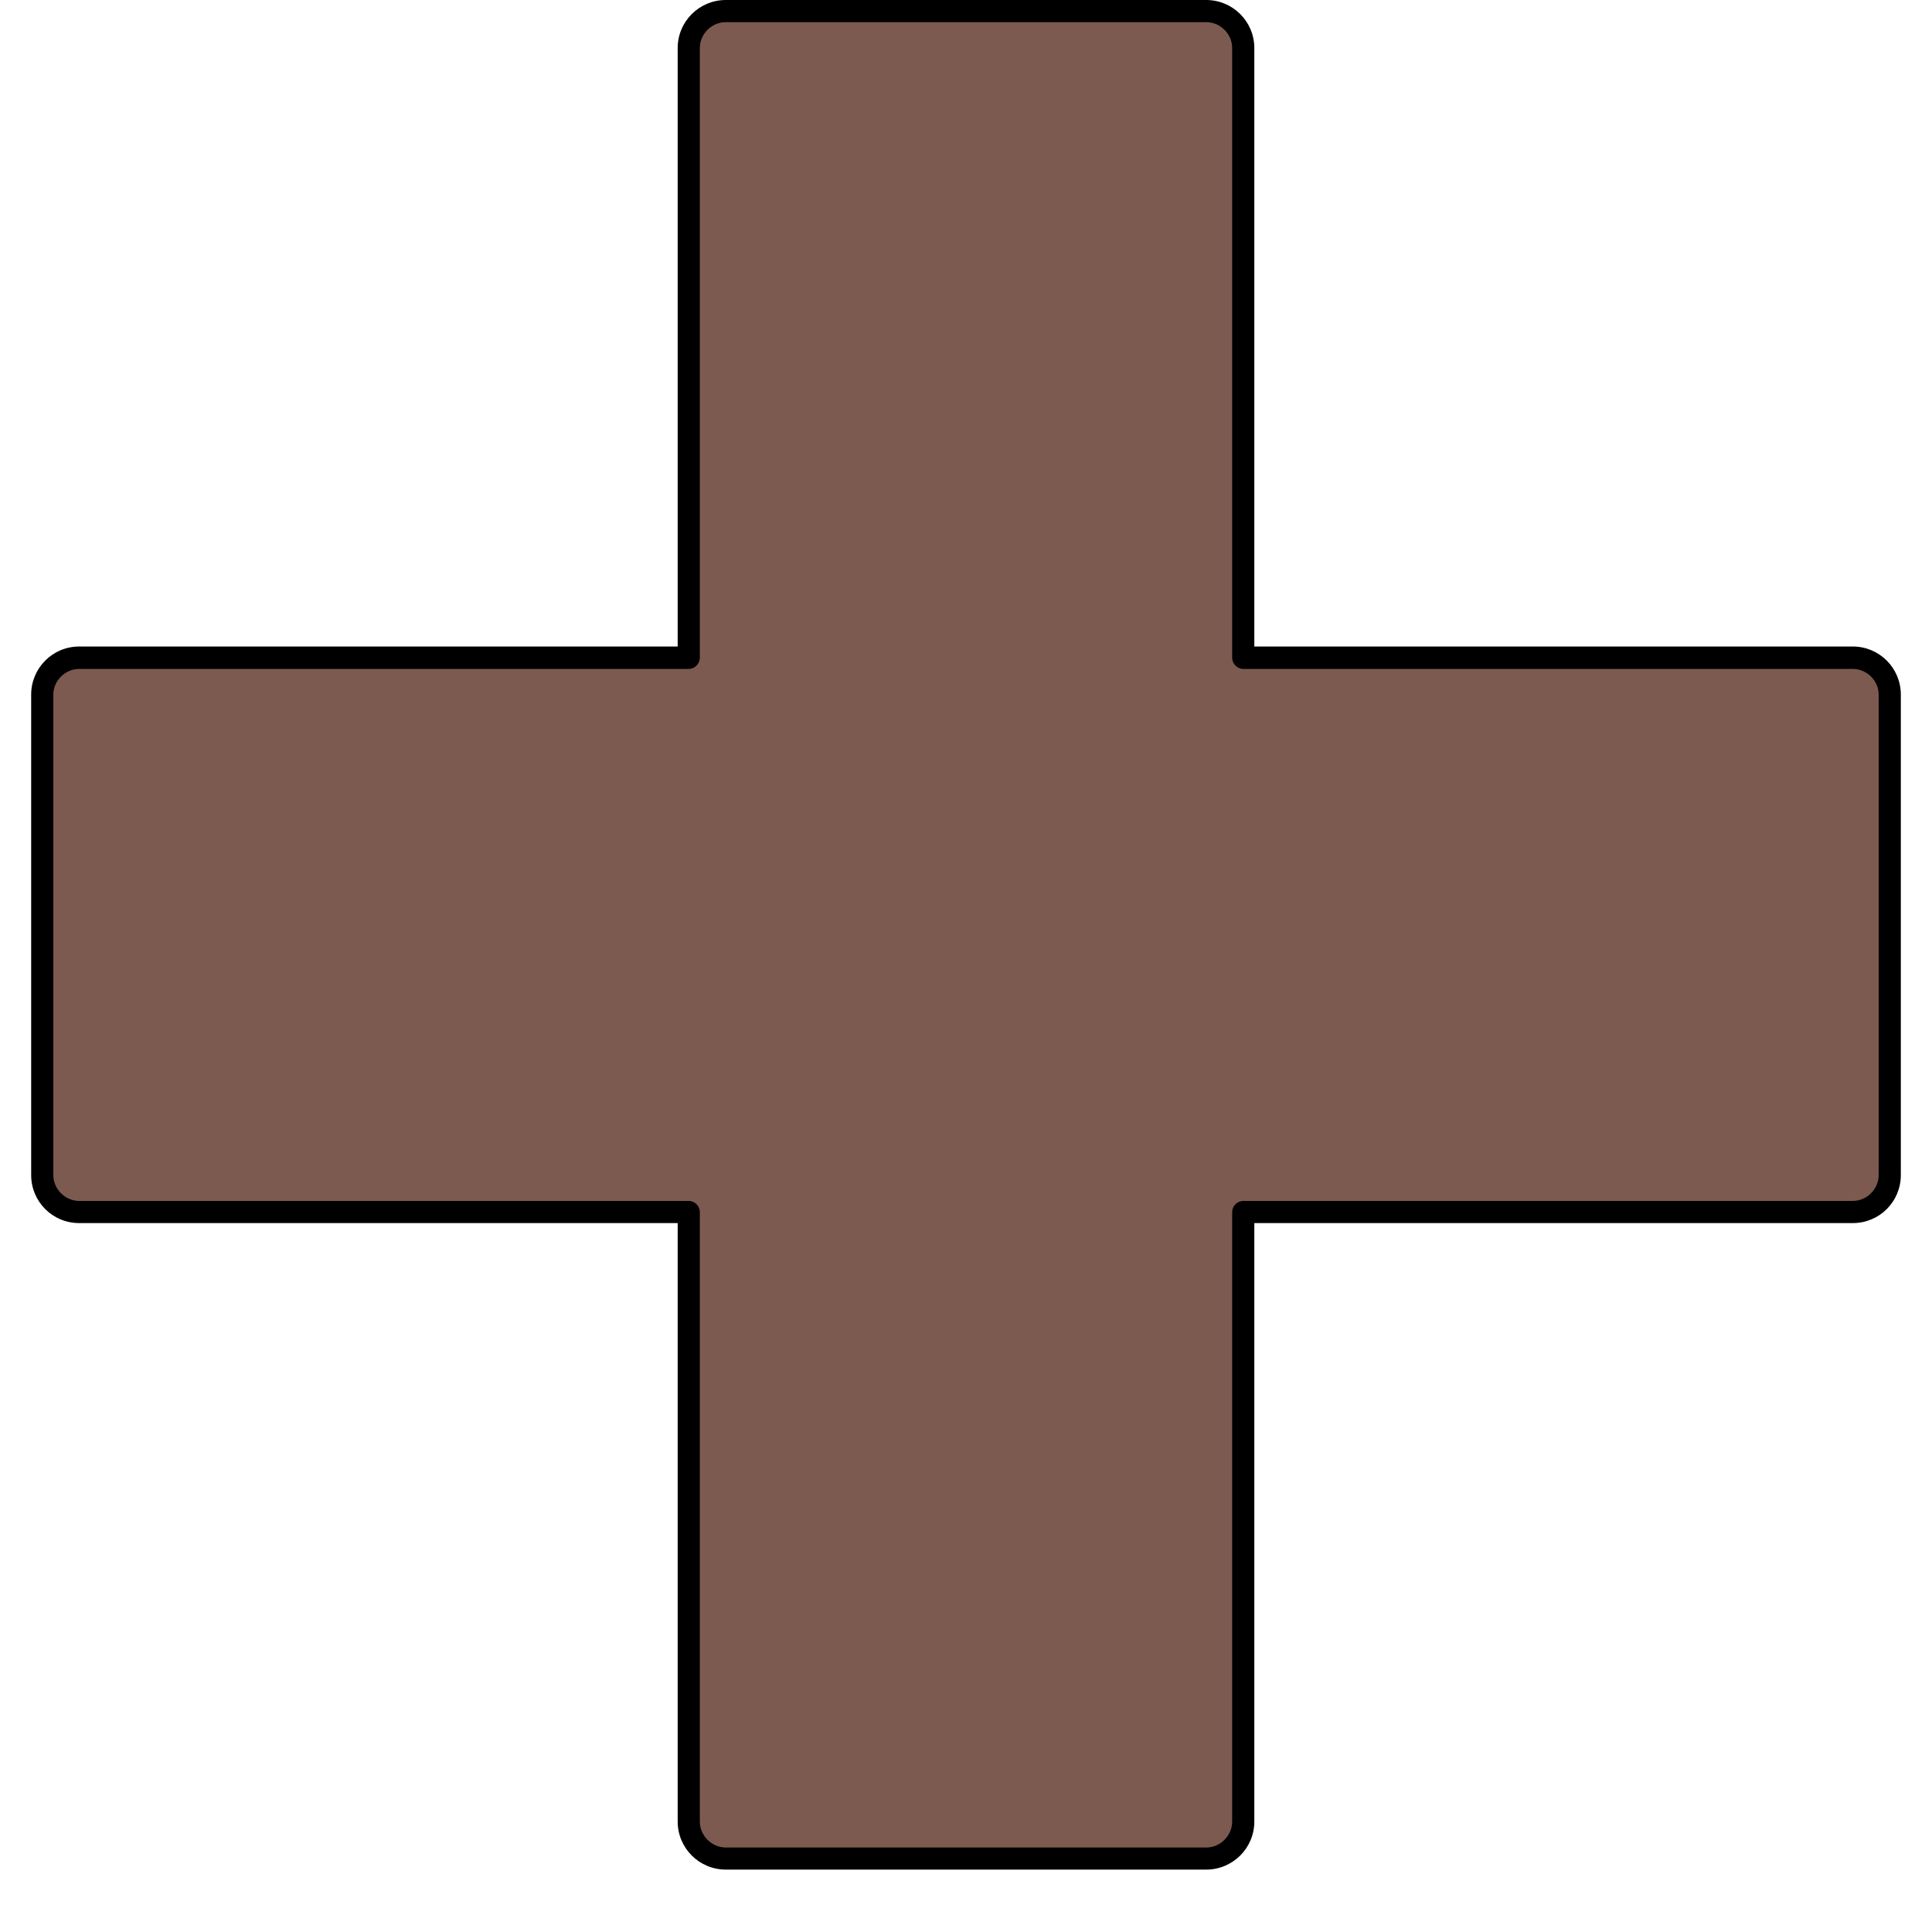 <svg xmlns="http://www.w3.org/2000/svg" xmlns:xlink="http://www.w3.org/1999/xlink" width="40" zoomAndPan="magnify" viewBox="0 0 30 30" height="40" preserveAspectRatio="xMidYMid meet" version="1.0"><defs><clipPath id="55d0829adc"><path d="M 0.484 0 L 29.516 0 L 29.516 29.031 L 0.484 29.031 Z M 0.484 0 " clip-rule="nonzero"/></clipPath><clipPath id="66954c2eef"><path d="M 0.484 0 L 29.516 0 L 29.516 29 L 0.484 29 Z M 0.484 0 " clip-rule="nonzero"/></clipPath><clipPath id="1557cde626"><path d="M 0.484 0 L 29.516 0 L 29.516 29.031 L 0.484 29.031 Z M 0.484 0 " clip-rule="nonzero"/></clipPath></defs><g clip-path="url(#55d0829adc)"><path stroke-linecap="round" transform="matrix(1.357, 0, 0, 1.357, 0.484, 0)" fill="none" stroke-linejoin="round" d="M 288.789 147.081 C 288.789 149.398 288.732 151.718 288.62 154.033 C 288.504 156.35 288.335 158.662 288.107 160.971 C 287.88 163.277 287.598 165.58 287.255 167.874 C 286.915 170.166 286.521 172.452 286.066 174.726 C 285.614 177 285.107 179.263 284.543 181.512 C 283.979 183.763 283.36 185.997 282.689 188.216 C 282.016 190.436 281.287 192.638 280.507 194.82 C 279.724 197.006 278.889 199.168 278.002 201.309 C 277.116 203.451 276.177 205.573 275.184 207.669 C 274.194 209.765 273.152 211.837 272.058 213.881 C 270.964 215.928 269.821 217.943 268.629 219.933 C 267.437 221.922 266.196 223.882 264.906 225.808 C 263.62 227.737 262.284 229.634 260.902 231.497 C 259.52 233.36 258.095 235.188 256.624 236.981 C 255.153 238.772 253.639 240.528 252.081 242.247 C 250.524 243.965 248.923 245.644 247.285 247.285 C 245.644 248.923 243.966 250.523 242.247 252.081 C 240.528 253.638 238.772 255.153 236.979 256.624 C 235.188 258.095 233.36 259.52 231.497 260.902 C 229.635 262.283 227.738 263.619 225.809 264.906 C 223.883 266.196 221.922 267.437 219.933 268.628 C 217.944 269.82 215.926 270.963 213.882 272.057 C 211.835 273.151 209.765 274.193 207.669 275.184 C 205.573 276.177 203.452 277.115 201.31 278.002 C 199.168 278.892 197.003 279.724 194.821 280.507 C 192.636 281.287 190.436 282.015 188.217 282.689 C 185.997 283.362 183.763 283.979 181.512 284.543 C 179.264 285.107 177.001 285.614 174.726 286.066 C 172.452 286.521 170.166 286.915 167.872 287.258 C 165.58 287.597 163.277 287.879 160.971 288.107 C 158.662 288.334 156.351 288.507 154.033 288.619 C 151.716 288.734 149.398 288.789 147.081 288.789 C 144.761 288.789 142.443 288.734 140.126 288.619 C 137.811 288.507 135.499 288.334 133.19 288.107 C 130.882 287.879 128.581 287.597 126.287 287.258 C 123.992 286.915 121.71 286.521 119.432 286.066 C 117.158 285.614 114.898 285.107 112.647 284.543 C 110.399 283.979 108.162 283.362 105.945 282.689 C 103.725 282.015 101.523 281.287 99.338 280.507 C 97.156 279.724 94.994 278.892 92.849 278.002 C 90.707 277.115 88.588 276.177 86.493 275.184 C 84.394 274.193 82.324 273.151 80.277 272.057 C 78.233 270.963 76.215 269.82 74.226 268.628 C 72.237 267.437 70.279 266.196 68.35 264.906 C 66.421 263.619 64.527 262.283 62.664 260.902 C 60.802 259.52 58.974 258.095 57.18 256.624 C 55.387 255.153 53.63 253.638 51.915 252.081 C 50.196 250.523 48.515 248.923 46.877 247.285 C 45.236 245.644 43.638 243.965 42.081 242.247 C 40.523 240.528 39.009 238.772 37.538 236.981 C 36.067 235.188 34.639 233.36 33.257 231.497 C 31.875 229.634 30.542 227.737 29.252 225.808 C 27.963 223.882 26.725 221.922 25.53 219.933 C 24.338 217.943 23.195 215.928 22.104 213.881 C 21.01 211.837 19.968 209.765 18.975 207.669 C 17.985 205.573 17.043 203.451 16.156 201.309 C 15.27 199.168 14.435 197.006 13.655 194.82 C 12.872 192.638 12.146 190.436 11.473 188.216 C 10.799 185.997 10.18 183.763 9.616 181.512 C 9.054 179.263 8.545 177 8.093 174.726 C 7.641 172.452 7.244 170.166 6.904 167.874 C 6.564 165.58 6.279 163.277 6.052 160.971 C 5.824 158.662 5.654 156.35 5.539 154.033 C 5.427 151.718 5.369 149.398 5.369 147.081 C 5.369 144.76 5.427 142.443 5.539 140.125 C 5.654 137.811 5.824 135.499 6.052 133.19 C 6.279 130.881 6.564 128.581 6.904 126.287 C 7.244 123.992 7.641 121.709 8.093 119.435 C 8.545 117.158 9.054 114.898 9.616 112.647 C 10.18 110.398 10.799 108.164 11.473 105.945 C 12.146 103.725 12.872 101.523 13.655 99.341 C 14.435 97.155 15.27 94.993 16.156 92.849 C 17.043 90.707 17.985 88.588 18.975 86.492 C 19.968 84.394 21.01 82.324 22.104 80.28 C 23.195 78.233 24.338 76.215 25.53 74.225 C 26.725 72.236 27.963 70.279 29.252 68.35 C 30.542 66.421 31.875 64.527 33.257 62.664 C 34.639 60.801 36.067 58.973 37.538 57.18 C 39.009 55.386 40.523 53.633 42.081 51.914 C 43.638 50.196 45.236 48.514 46.877 46.876 C 48.515 45.235 50.196 43.638 51.915 42.08 C 53.63 40.523 55.387 39.008 57.18 37.537 C 58.974 36.066 60.802 34.638 62.664 33.256 C 64.527 31.875 66.421 30.542 68.35 29.252 C 70.279 27.965 72.237 26.724 74.226 25.533 C 76.215 24.338 78.233 23.195 80.277 22.104 C 82.324 21.01 84.394 19.968 86.493 18.975 C 88.588 17.984 90.707 17.046 92.849 16.156 C 94.994 15.269 97.156 14.435 99.338 13.654 C 101.523 12.871 103.725 12.146 105.945 11.472 C 108.162 10.799 110.399 10.18 112.647 9.618 C 114.898 9.054 117.158 8.544 119.432 8.092 C 121.71 7.64 123.992 7.243 126.287 6.903 C 128.581 6.564 130.882 6.279 133.19 6.051 C 135.499 5.824 137.811 5.654 140.126 5.542 C 142.443 5.427 144.761 5.369 147.081 5.369 C 149.398 5.369 151.716 5.427 154.033 5.542 C 156.351 5.654 158.662 5.824 160.971 6.051 C 163.277 6.279 165.58 6.564 167.872 6.903 C 170.166 7.243 172.452 7.64 174.726 8.092 C 177.001 8.544 179.264 9.054 181.512 9.618 C 183.763 10.18 185.997 10.799 188.217 11.472 C 190.436 12.146 192.636 12.871 194.821 13.654 C 197.003 14.435 199.168 15.269 201.31 16.156 C 203.452 17.046 205.573 17.984 207.669 18.975 C 209.765 19.968 211.835 21.01 213.882 22.104 C 215.926 23.195 217.944 24.338 219.933 25.533 C 221.922 26.724 223.883 27.965 225.809 29.252 C 227.738 30.542 229.635 31.875 231.497 33.256 C 233.36 34.638 235.188 36.066 236.979 37.537 C 238.772 39.008 240.528 40.523 242.247 42.08 C 243.966 43.638 245.644 45.235 247.285 46.876 C 248.923 48.514 250.524 50.196 252.081 51.914 C 253.639 53.633 255.153 55.386 256.624 57.18 C 258.095 58.973 259.52 60.801 260.902 62.664 C 262.284 64.527 263.62 66.421 264.906 68.35 C 266.196 70.279 267.437 72.236 268.629 74.225 C 269.821 76.215 270.964 78.233 272.058 80.28 C 273.152 82.324 274.194 84.394 275.184 86.492 C 276.177 88.588 277.116 90.707 278.002 92.849 C 278.889 94.993 279.724 97.155 280.507 99.341 C 281.287 101.523 282.016 103.725 282.689 105.945 C 283.36 108.164 283.979 110.398 284.543 112.647 C 285.107 114.898 285.614 117.158 286.066 119.435 C 286.521 121.709 286.915 123.992 287.255 126.287 C 287.598 128.581 287.88 130.881 288.107 133.19 C 288.335 135.499 288.504 137.811 288.62 140.125 C 288.732 142.443 288.789 144.76 288.789 147.081 Z M 288.789 147.081 " stroke="#000000" stroke-width="10.742" stroke-opacity="1" stroke-miterlimit="10"/></g><g clip-path="url(#66954c2eef)"><path fill="#7d5a50" d="M 28.77 10.215 L 19.305 10.215 L 19.305 0.746 C 19.305 0.426 19.051 0.172 18.73 0.172 L 11.27 0.172 C 10.949 0.172 10.695 0.426 10.695 0.746 L 10.695 10.215 L 1.23 10.215 C 0.91 10.215 0.656 10.465 0.656 10.785 L 0.656 18.246 C 0.656 18.566 0.91 18.82 1.23 18.82 L 10.695 18.82 L 10.695 28.285 C 10.695 28.609 10.949 28.859 11.27 28.859 L 18.73 28.859 C 19.051 28.859 19.305 28.609 19.305 28.285 L 19.305 18.82 L 28.77 18.82 C 29.09 18.82 29.344 18.566 29.344 18.246 L 29.344 10.785 C 29.344 10.465 29.09 10.215 28.77 10.215 Z M 28.77 10.215 " fill-opacity="1" fill-rule="nonzero"/></g><g clip-path="url(#1557cde626)"><path fill="#000000" d="M 18.73 29.031 L 11.27 29.031 C 10.859 29.031 10.523 28.699 10.523 28.285 L 10.523 18.992 L 1.23 18.992 C 0.816 18.992 0.484 18.66 0.484 18.246 L 0.484 10.785 C 0.484 10.375 0.816 10.039 1.23 10.039 L 10.523 10.039 L 10.523 0.746 C 10.523 0.332 10.859 0 11.27 0 L 18.73 0 C 19.141 0 19.477 0.332 19.477 0.746 L 19.477 10.039 L 28.77 10.039 C 29.184 10.039 29.516 10.375 29.516 10.785 L 29.516 18.246 C 29.516 18.66 29.184 18.992 28.77 18.992 L 19.477 18.992 L 19.477 28.285 C 19.477 28.699 19.141 29.031 18.73 29.031 Z M 1.23 10.387 C 1.012 10.387 0.828 10.57 0.828 10.785 L 0.828 18.246 C 0.828 18.465 1.012 18.648 1.23 18.648 L 10.695 18.648 C 10.789 18.648 10.867 18.727 10.867 18.82 L 10.867 28.285 C 10.867 28.504 11.051 28.688 11.27 28.688 L 18.73 28.688 C 18.949 28.688 19.133 28.504 19.133 28.285 L 19.133 18.82 C 19.133 18.727 19.211 18.648 19.305 18.648 L 28.77 18.648 C 28.988 18.648 29.172 18.465 29.172 18.246 L 29.172 10.785 C 29.172 10.57 28.988 10.387 28.77 10.387 L 19.305 10.387 C 19.211 10.387 19.133 10.305 19.133 10.215 L 19.133 0.746 C 19.133 0.527 18.949 0.344 18.73 0.344 L 11.27 0.344 C 11.051 0.344 10.867 0.527 10.867 0.746 L 10.867 10.215 C 10.867 10.305 10.789 10.387 10.695 10.387 Z M 1.23 10.387 " fill-opacity="1" fill-rule="nonzero"/></g></svg>